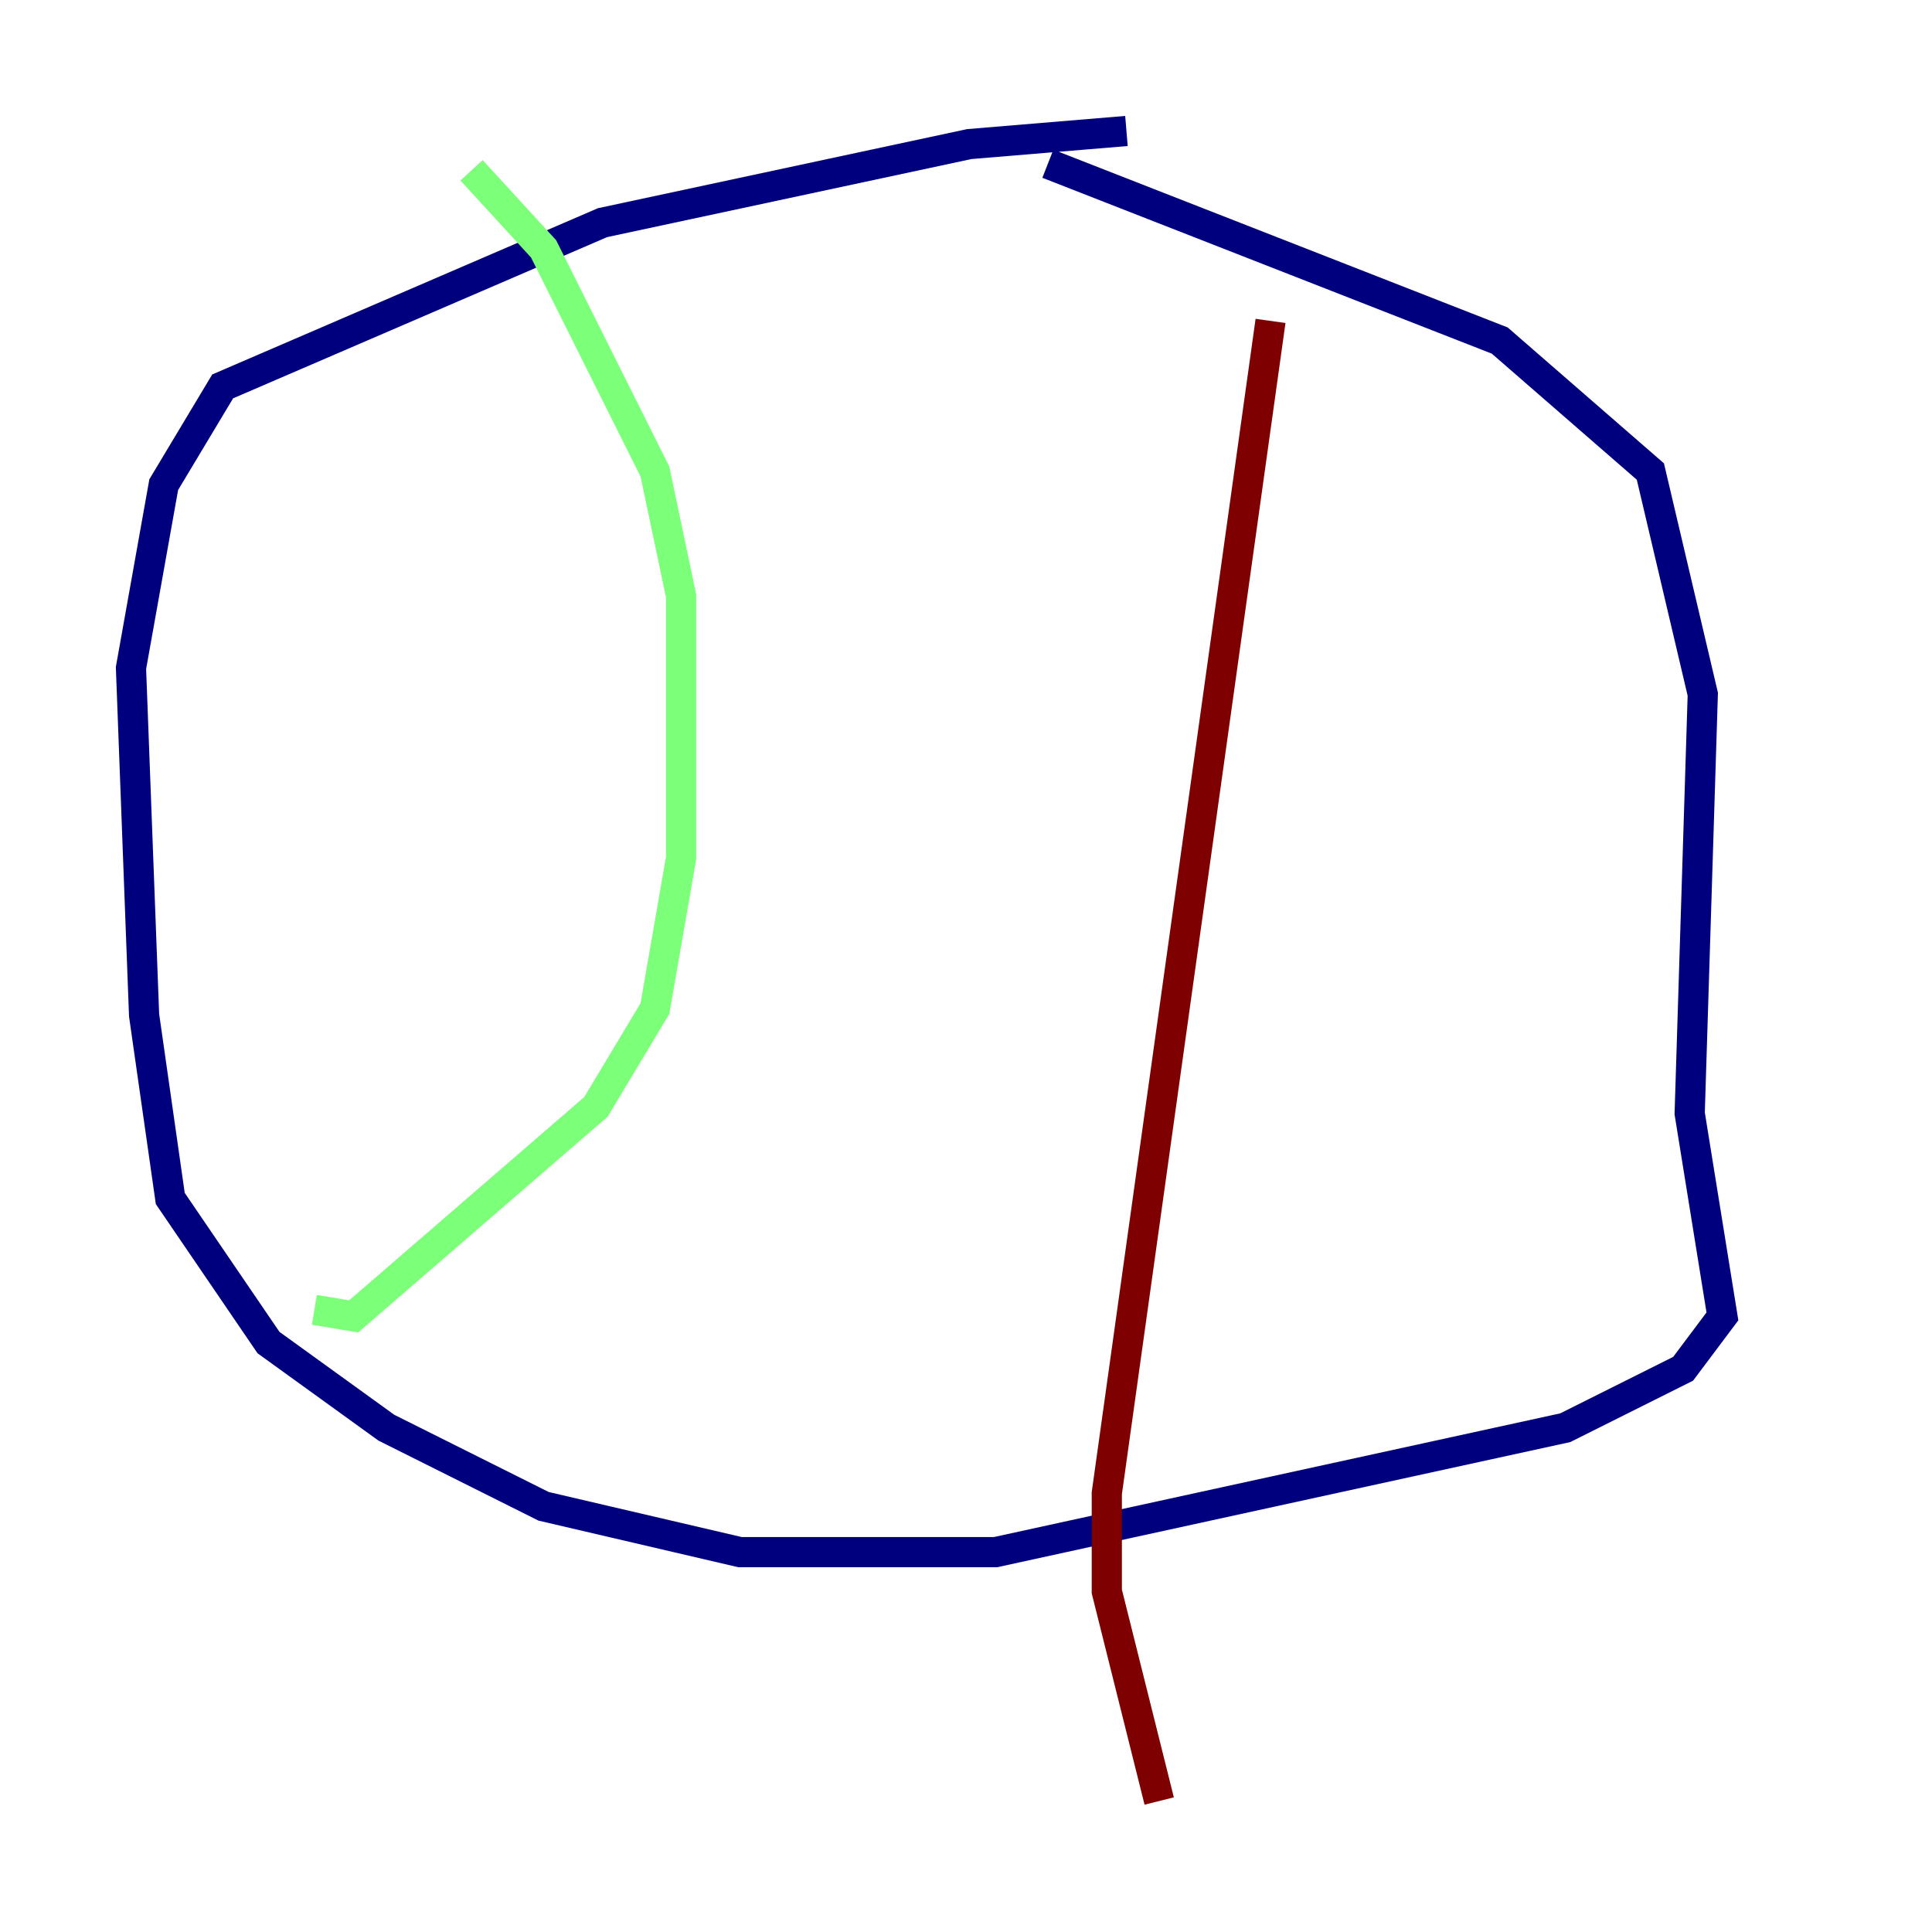 <?xml version="1.0" encoding="utf-8" ?>
<svg baseProfile="tiny" height="128" version="1.2" viewBox="0,0,128,128" width="128" xmlns="http://www.w3.org/2000/svg" xmlns:ev="http://www.w3.org/2001/xml-events" xmlns:xlink="http://www.w3.org/1999/xlink"><defs /><polyline fill="none" points="74.63,8.678 64.217,9.546 39.919,14.752 14.752,25.6 10.848,32.108 8.678,44.258 9.546,67.254 11.281,79.403 17.79,88.949 25.6,94.59 36.014,99.797 49.031,102.834 65.953,102.834 103.702,94.59 111.512,90.685 114.115,87.214 111.946,73.763 112.814,45.993 109.342,31.241 99.363,22.563 69.424,10.848" stroke="#00007f" stroke-width="2" /><polyline fill="none" points="31.241,11.281 36.014,16.488 43.39,31.241 45.125,39.485 45.125,56.841 43.39,66.82 39.485,73.329 23.43,87.214 20.827,86.78" stroke="#7cff79" stroke-width="2" /><polyline fill="none" points="84.176,21.261 73.329,98.929 73.329,105.437 76.8,119.322" stroke="#7f0000" stroke-width="2" /></svg>